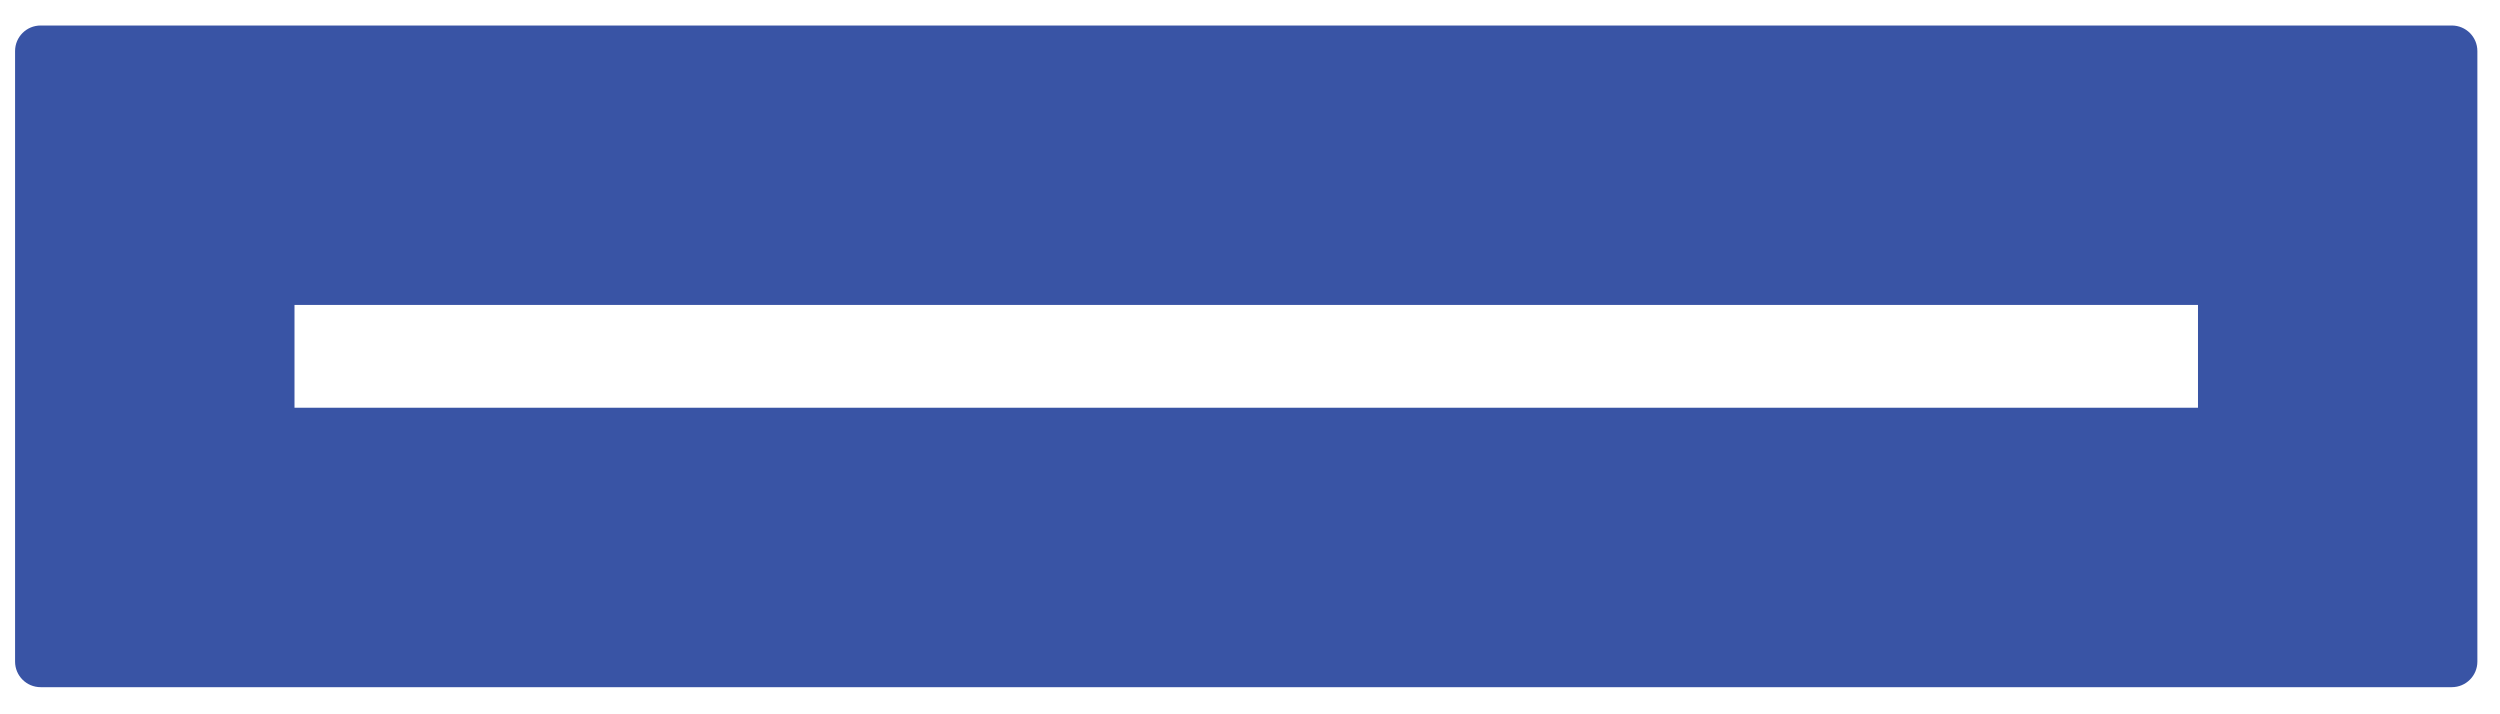 <?xml version="1.0" encoding="utf-8"?>
<!-- Generator: Adobe Illustrator 26.0.1, SVG Export Plug-In . SVG Version: 6.00 Build 0)  -->
<svg version="1.1" id="Layer_1" xmlns="http://www.w3.org/2000/svg" xmlns:xlink="http://www.w3.org/1999/xlink" x="0px" y="0px"
	 viewBox="0 0 529.2 151.2" style="enable-background:new 0 0 529.2 151.2;" xml:space="preserve">
<style type="text/css">
	.st0{fill:#3954A5;}
</style>
<path class="st0" d="M519,145.46H8.6c-2.99,0-5.41-2.42-5.41-5.41V10.81c0-2.99,2.42-5.41,5.41-5.41H519c2.99,0,5.41,2.42,5.41,5.41
	v129.24C524.41,143.04,521.99,145.46,519,145.46z M62.34,86.31h402.93V64.55H62.34V86.31z"/>
</svg>
